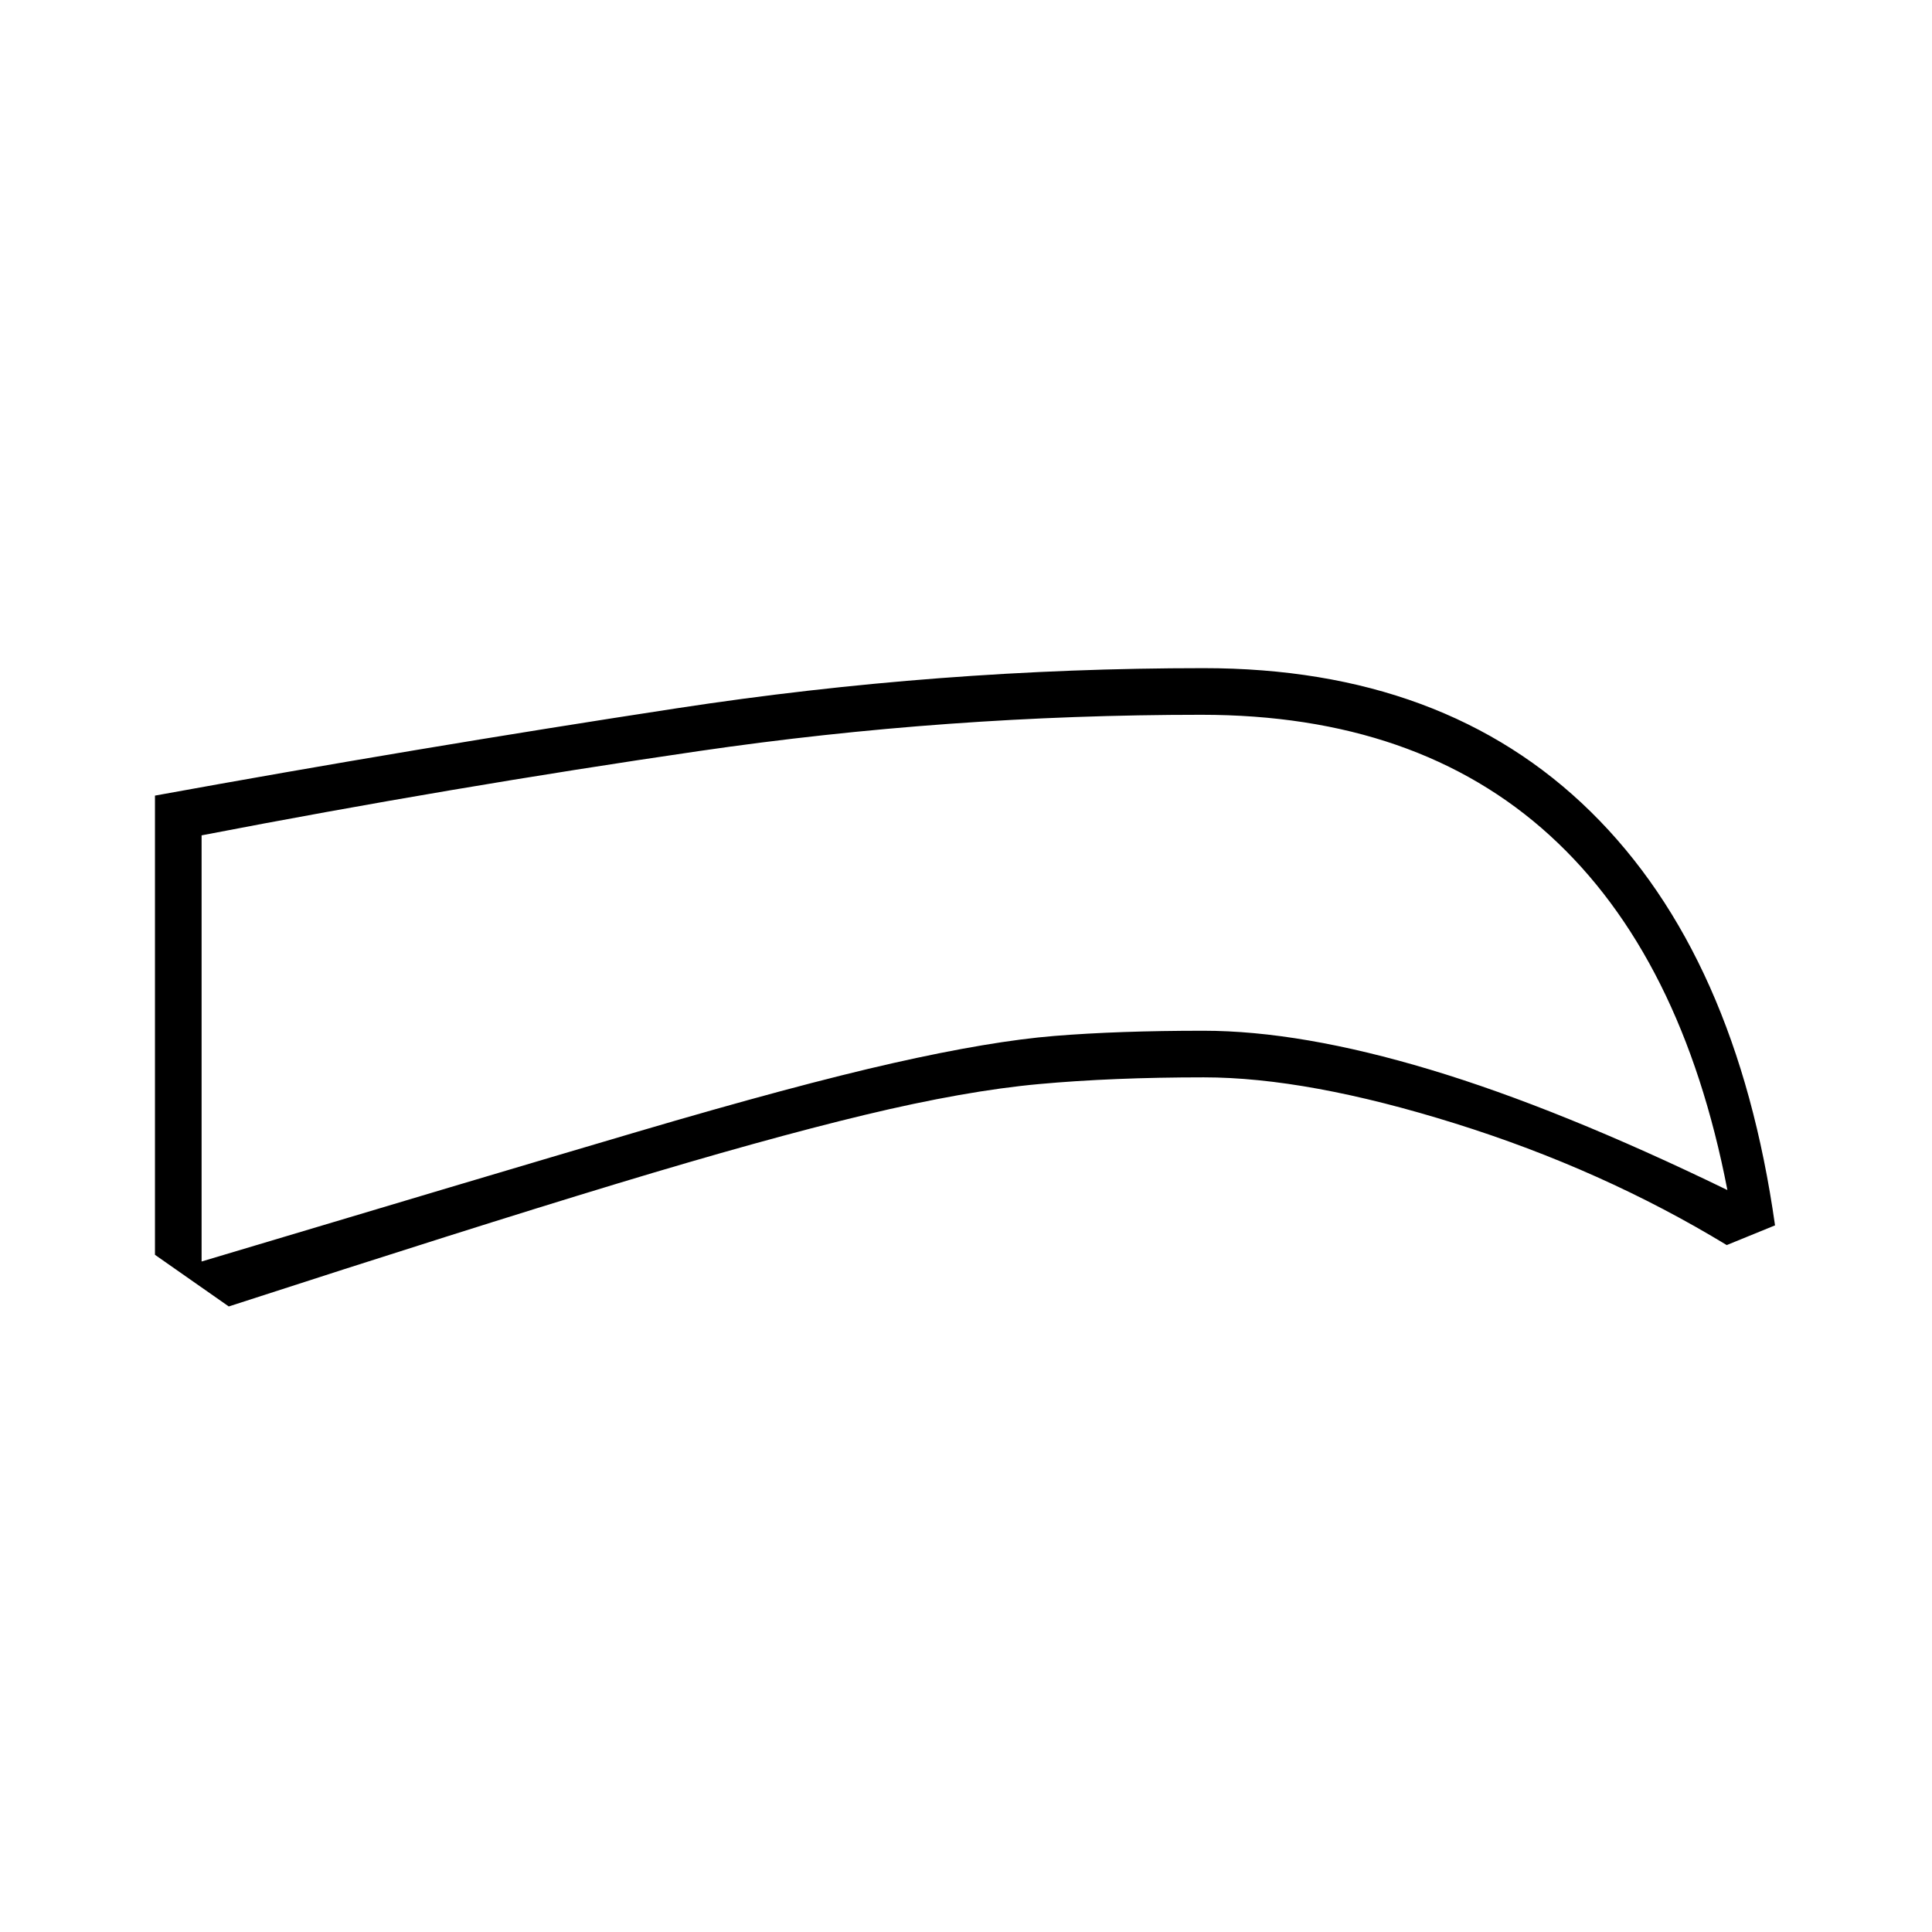 <svg xmlns="http://www.w3.org/2000/svg" height="40" viewBox="0 -960 960 960" width="40"><path d="M598.17-424.67q-45.34 0-81.92 3.34Q479.67-418 429.67-406t-123.42 34.25q-73.42 22.25-192.58 60.92L77-336.5v-228.17q129.17-23.5 259.42-43.41Q466.67-628 598.03-628q119.8 0 192.39 71.33Q863-485.33 882-351.12l-24 9.79q-61.67-37.5-134.92-60.42-73.25-22.92-124.91-22.92Zm-.21-23.16q48.37 0 112.71 19.33 64.33 19.33 147.66 59.83-22.5-116.33-88.28-176.25-65.79-59.91-173.05-59.91-126.17 0-249.5 18t-247.33 41.91v211.75q137.5-41.16 216.33-64.41 78.83-23.25 127.25-34.17 48.42-10.92 80.17-13.5t74.04-2.58Zm-118.79-75.5Z"/></svg>